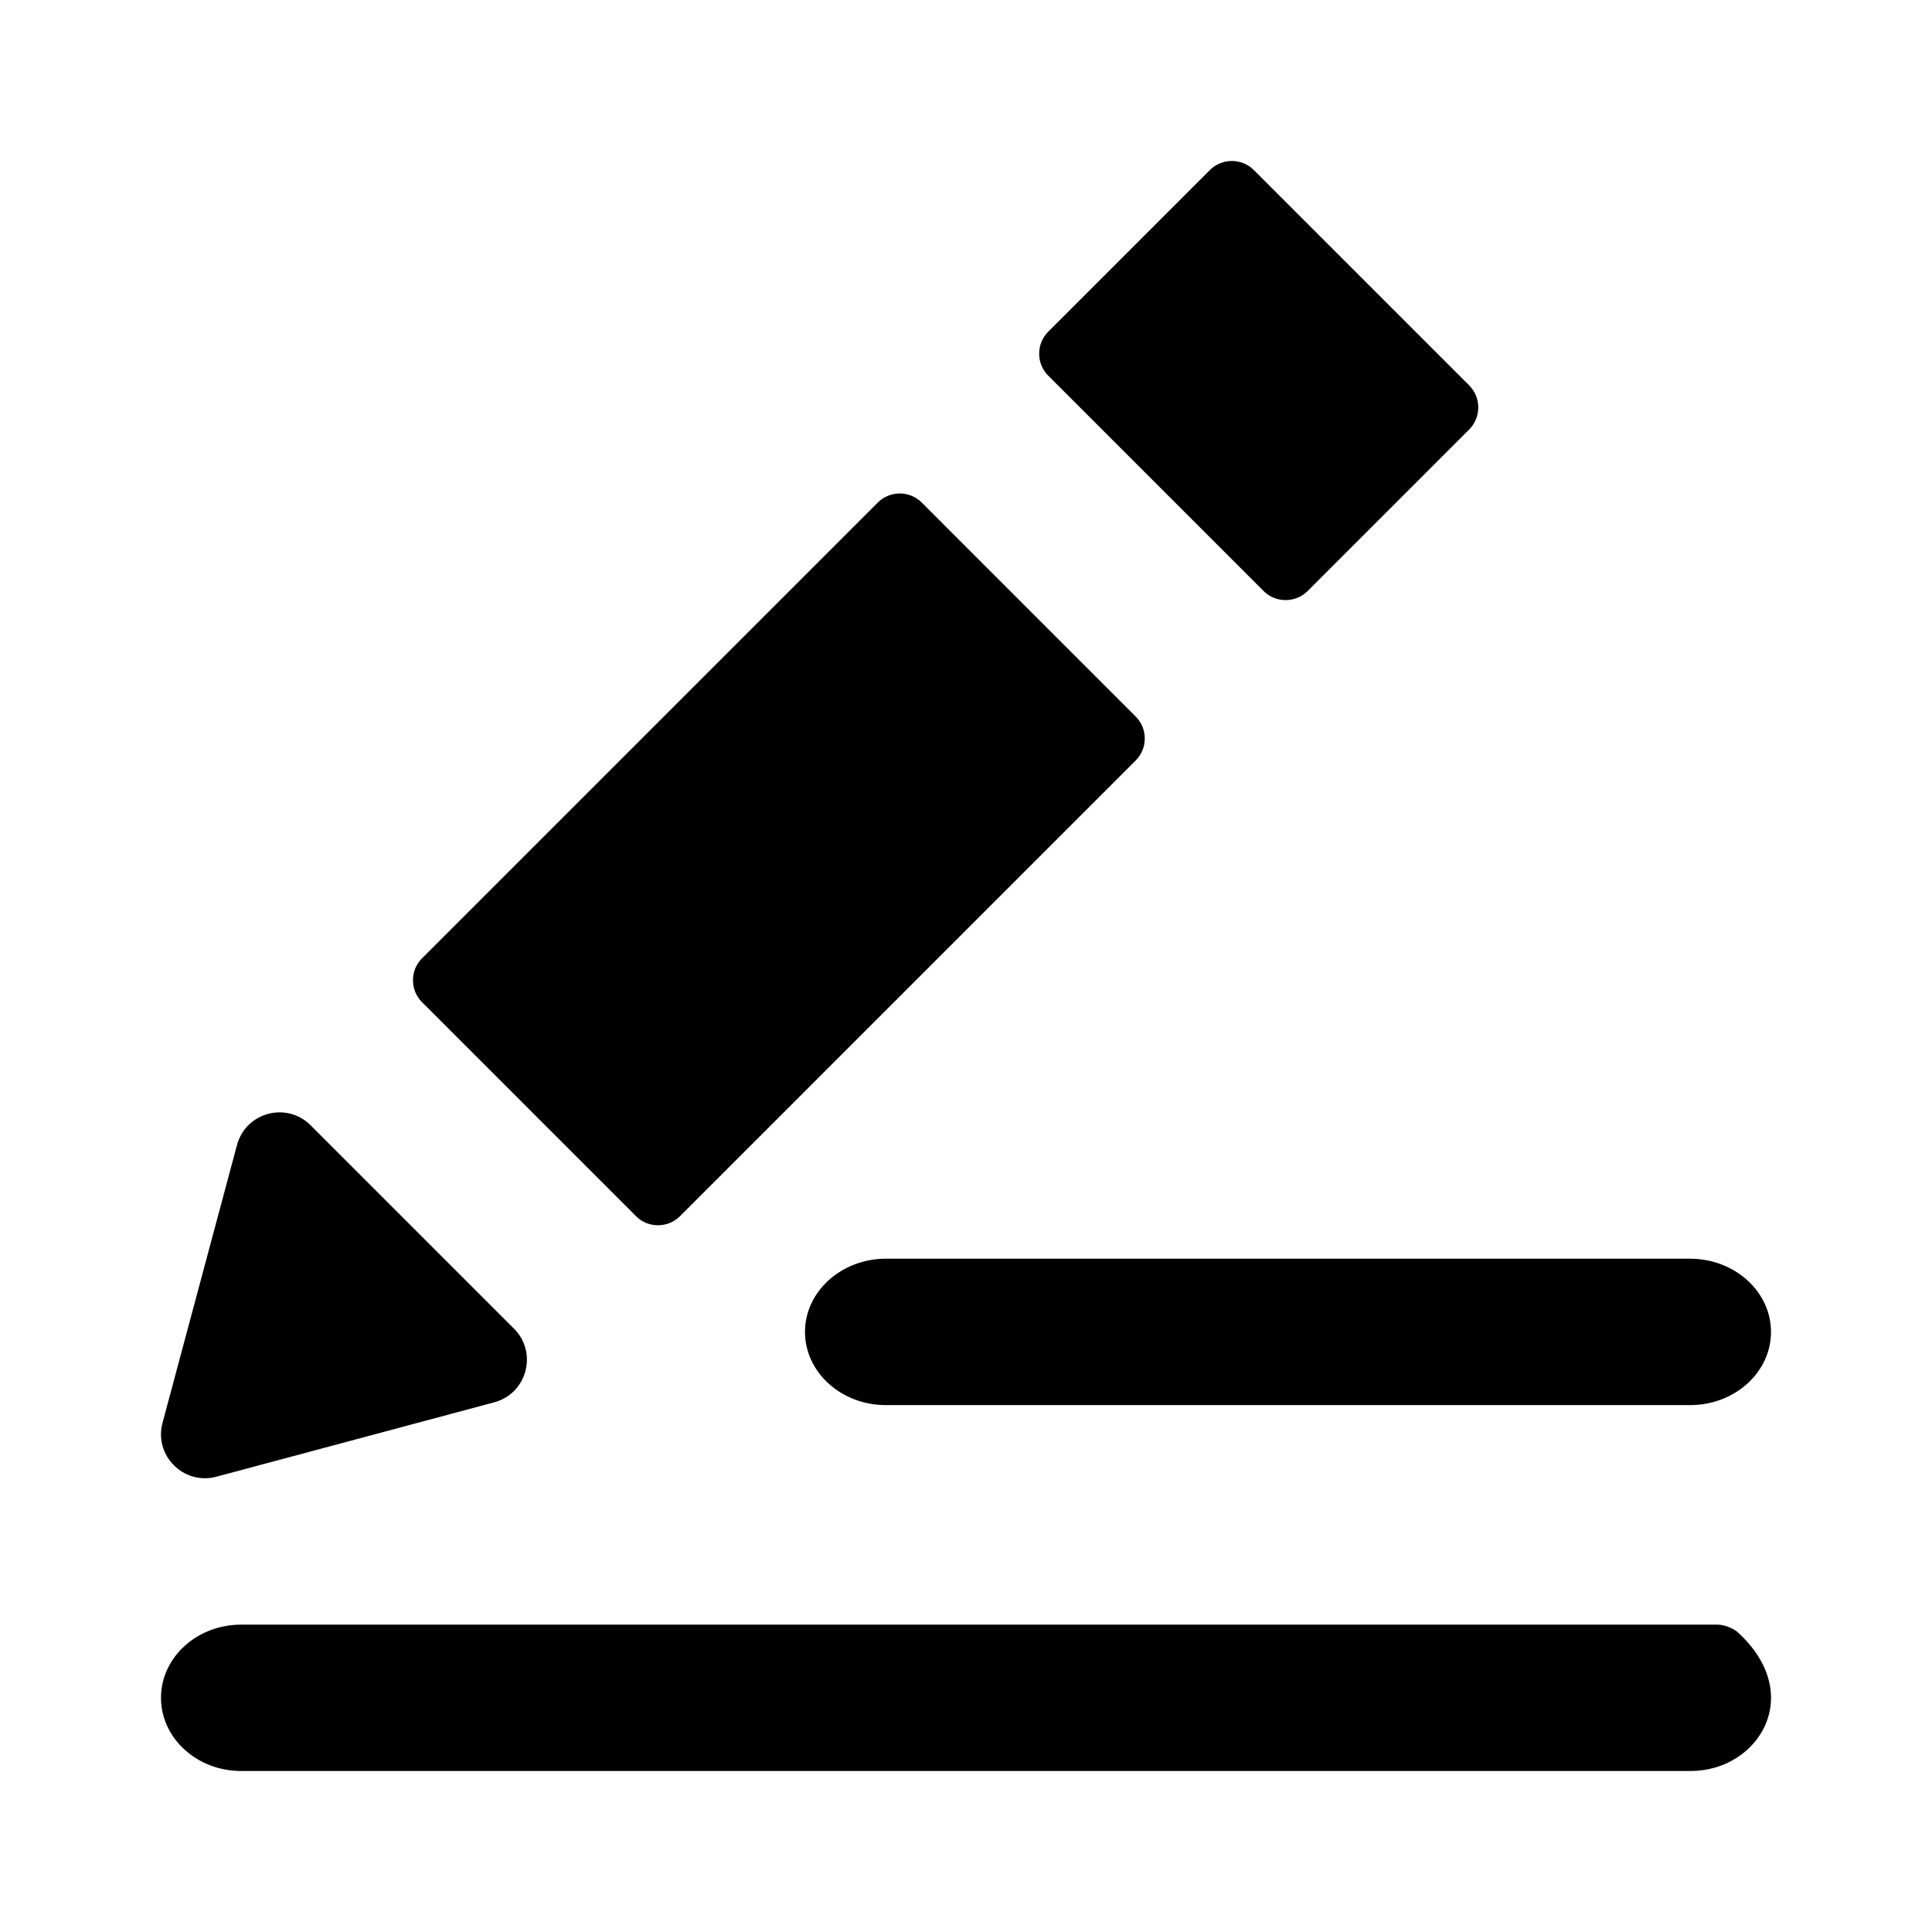 <svg width="24" height="24" viewBox="0 0 24 24" version="1.1" xmlns="http://www.w3.org/2000/svg" stroke="none" stroke-width="1" fill="currentColor" stroke-linecap="round" stroke-linejoin="round">
    <path d="M10,16.545 C10,17.048 10.451,17.455 11.005,17.455 L20.993,17.455 C21.55,17.455 22,17.048 22,16.545 C22,16.045 21.549,15.636 20.993,15.636 L11.005,15.636 C10.451,15.636 10,16.045 10,16.545 Z M21.335,20.182 L2.995,20.182 C2.446,20.182 2,20.589 2,21.091 C2,21.592 2.446,22 2.995,22 L21.003,22 C21.84,22 22.436,21.057 21.591,20.28 C21.533,20.226 21.418,20.182 21.335,20.182 L21.335,20.182 Z M2.689,18.344 L6.14,17.42 C6.546,17.311 6.683,16.803 6.385,16.505 L3.859,13.979 C3.561,13.681 3.053,13.817 2.944,14.224 L2.019,17.675 C1.91,18.081 2.282,18.453 2.689,18.344 Z M7.902,15.109 C8.051,15.258 8.296,15.258 8.446,15.109 L14.109,9.446 C14.258,9.296 14.258,9.051 14.109,8.902 L11.449,6.242 C11.3,6.093 11.055,6.093 10.905,6.242 L5.242,11.905 C5.093,12.055 5.093,12.3 5.242,12.449 L7.902,15.109 Z M15.697,7.342 C15.847,7.492 16.093,7.492 16.244,7.342 L18.251,5.335 C18.401,5.184 18.401,4.938 18.251,4.788 L15.576,2.113 C15.426,1.962 15.179,1.962 15.029,2.113 L13.022,4.12 C12.871,4.27 12.871,4.517 13.022,4.667 L15.697,7.342 Z"></path>
</svg>